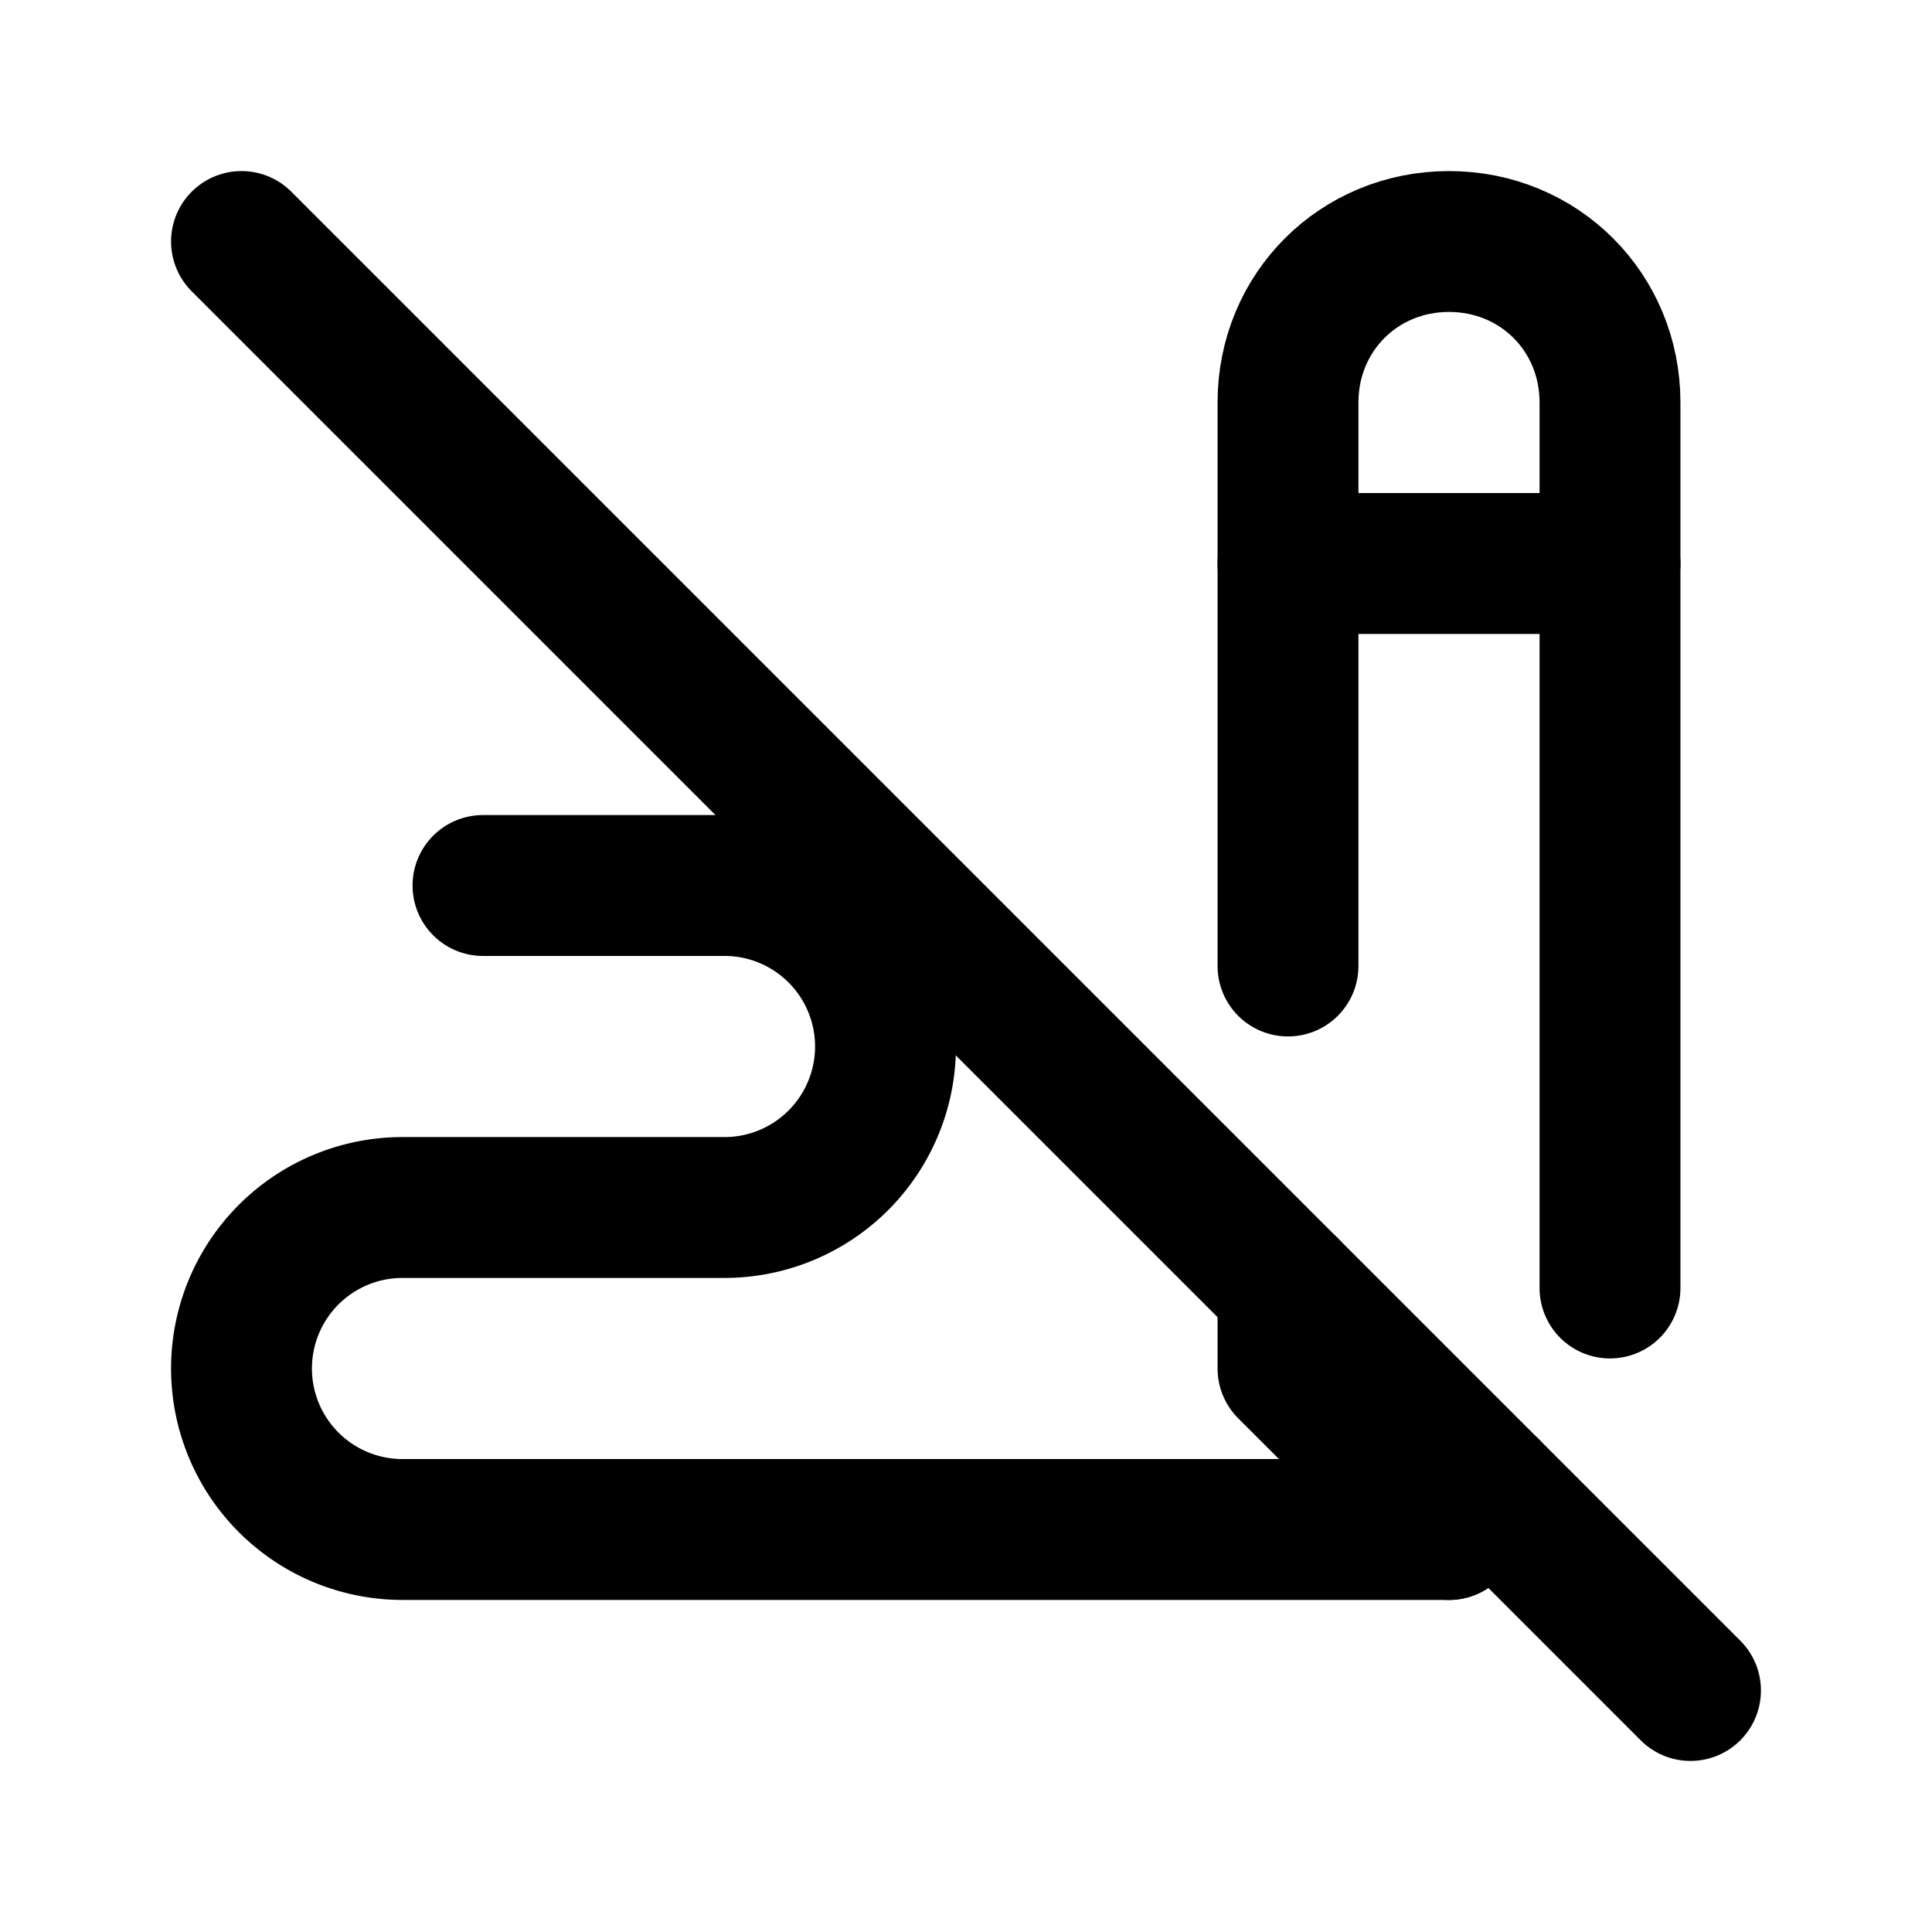 <svg xmlns="http://www.w3.org/2000/svg" viewBox="0 0 24 24" stroke-width="1.75" stroke="currentColor" fill="none" stroke-linecap="round" stroke-linejoin="round">
  <path stroke="none" d="M0 0h24v24H0z" fill="none"/>
  <path d="M16 7h4" />
  <path d="M16 16v1l2 2l.5 -.5m1.5 -2.5v-11c0 -1.121 -.879 -2 -2 -2s-2 .879 -2 2v7" />
  <path d="M18 19h-13a2 2 0 1 1 0 -4h4a2 2 0 1 0 0 -4h-3" />
  <path d="M3 3l18 18" />
</svg>


